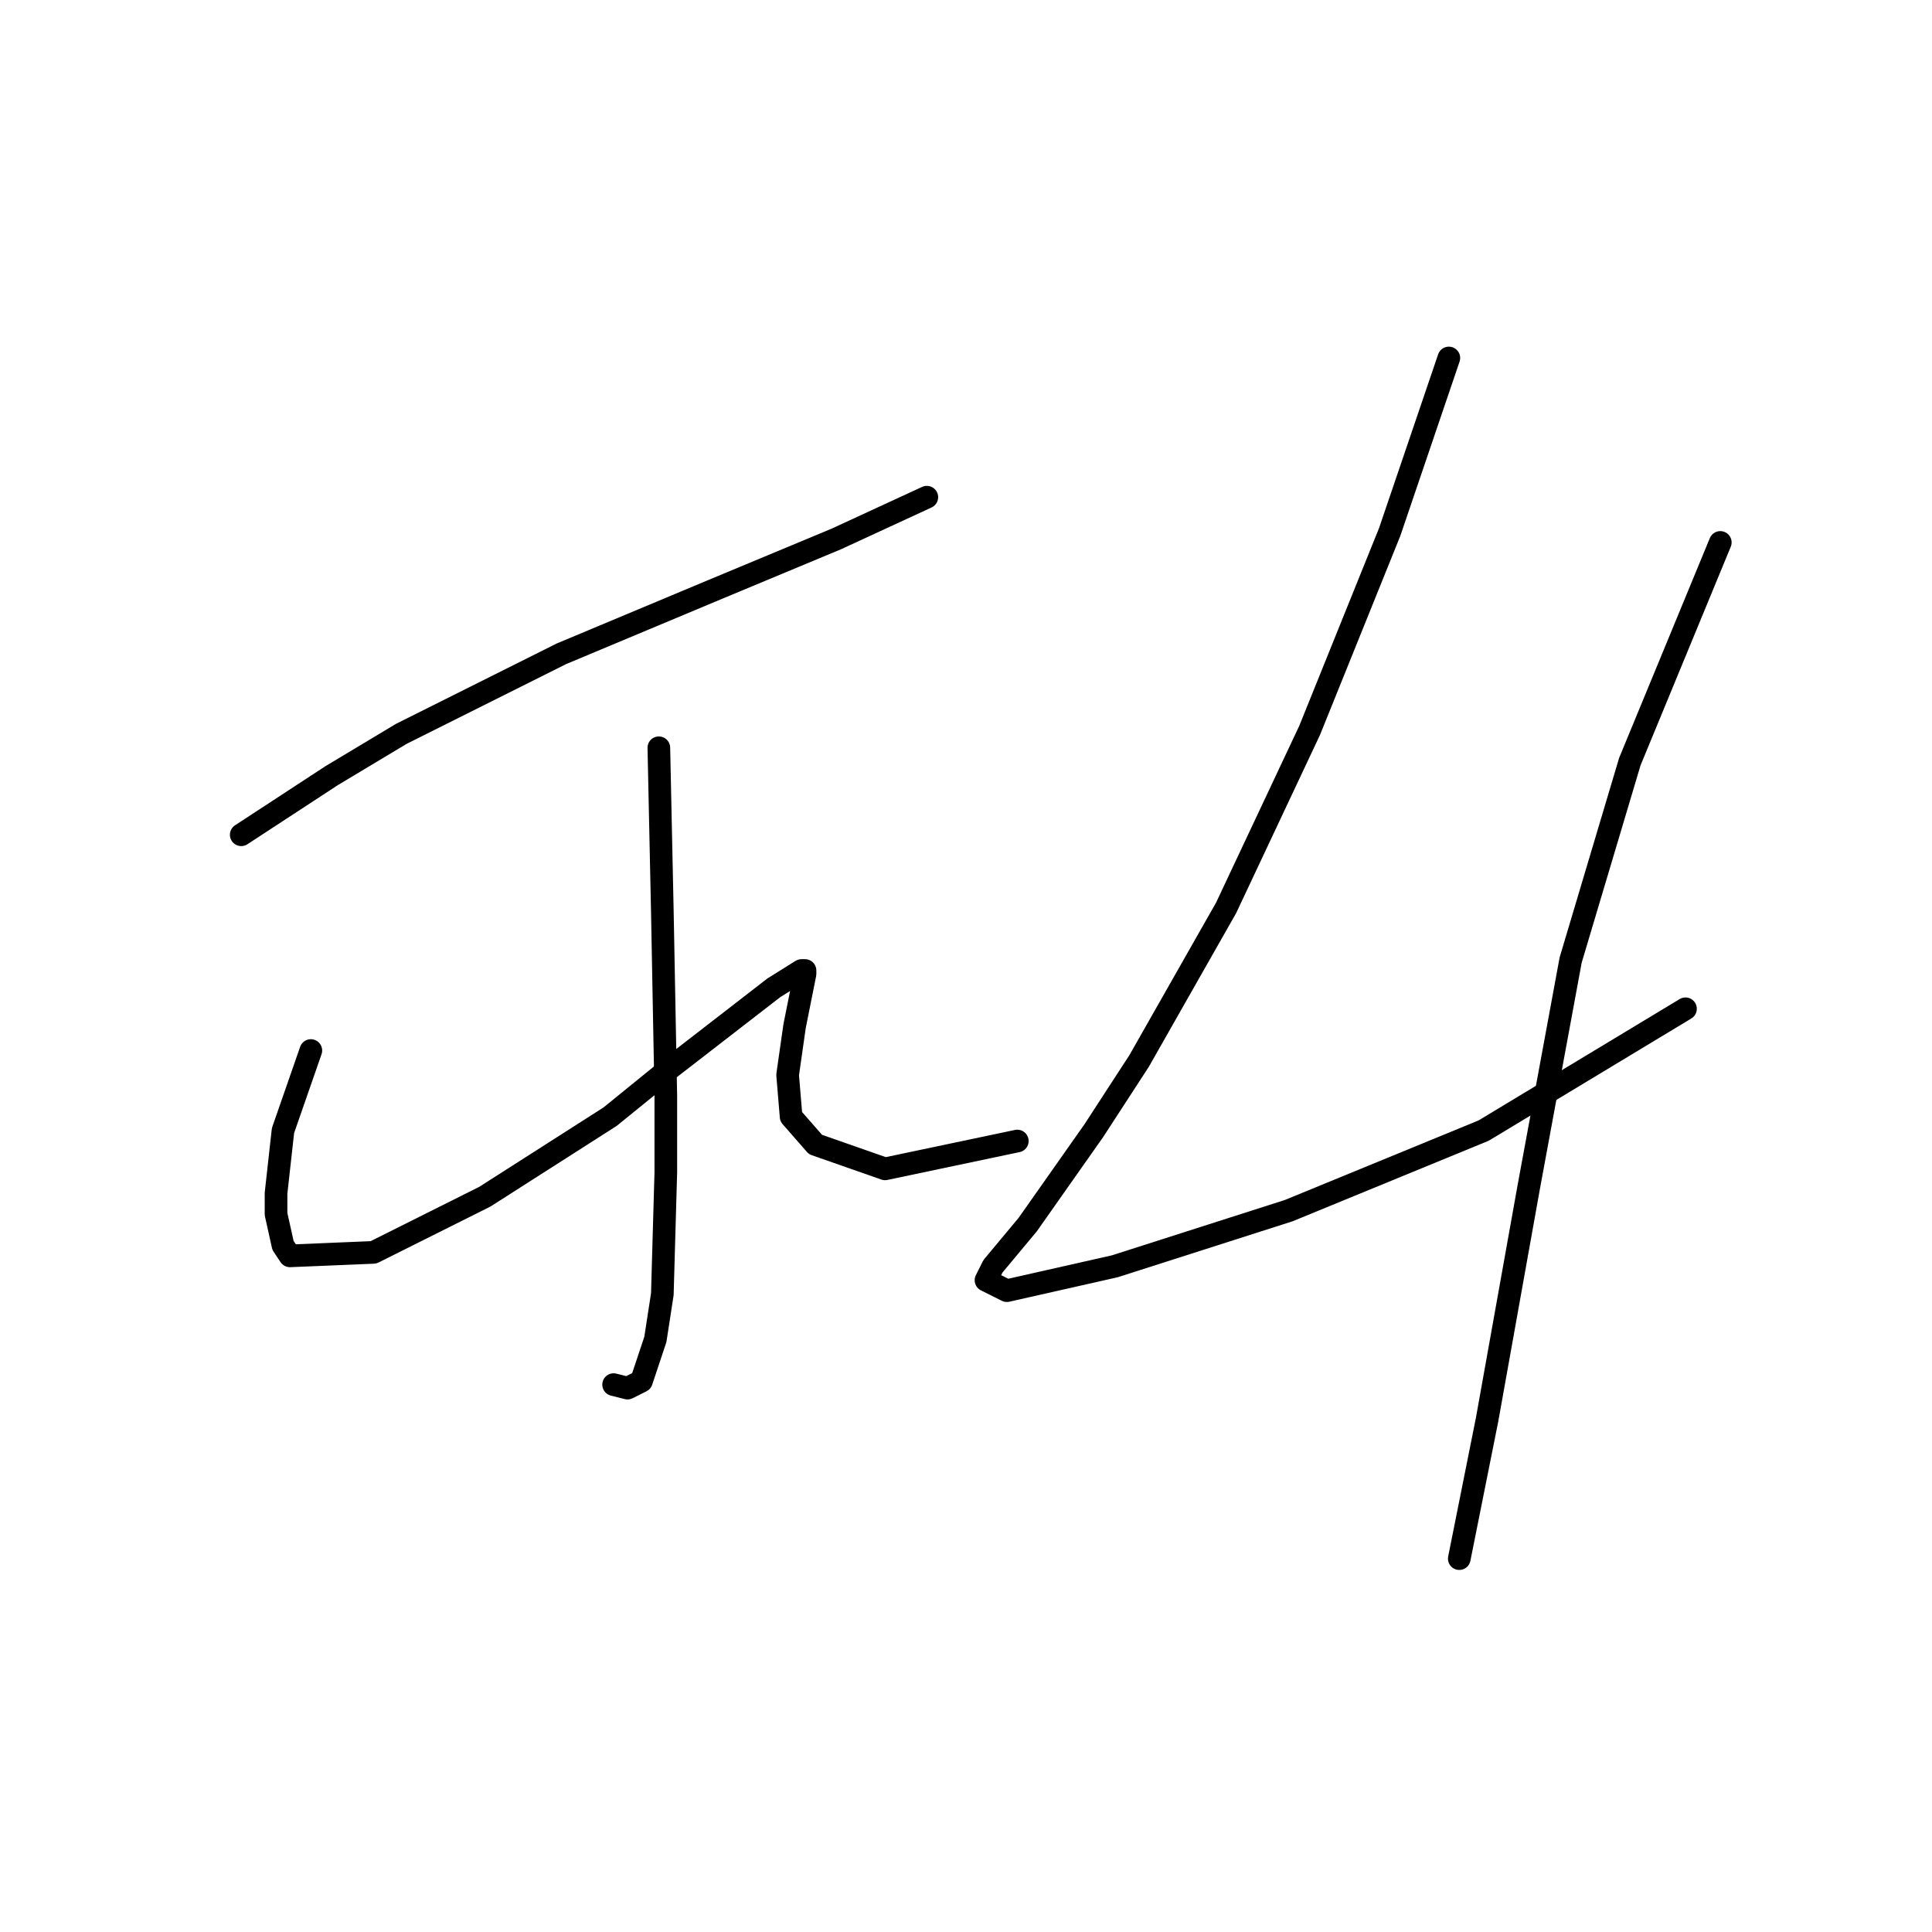 <?xml version="1.0" standalone="no"?>
    <svg width="256" height="256" xmlns="http://www.w3.org/2000/svg" version="1.1">
    <polyline stroke="black" stroke-width="3" stroke-linecap="round" fill="transparent" stroke-linejoin="round" points="31.965 110.611 43.954 102.771 53.177 97.238 74.39 86.631 94.218 78.331 110.819 71.414 122.809 65.88 122.809 65.88 " />
        <polyline stroke="black" stroke-width="3" stroke-linecap="round" fill="transparent" stroke-linejoin="round" points="87.301 99.082 87.763 120.756 88.224 145.196 88.224 155.341 87.763 171.481 86.84 177.476 84.996 183.009 83.151 183.932 81.307 183.47 81.307 183.47 " />
        <polyline stroke="black" stroke-width="3" stroke-linecap="round" fill="transparent" stroke-linejoin="round" points="41.188 139.201 37.498 149.807 36.576 158.108 36.576 160.875 37.498 165.025 38.421 166.408 49.488 165.947 64.244 158.569 80.845 147.963 88.224 141.968 102.519 130.901 106.208 128.595 106.669 128.595 106.669 129.056 105.286 135.973 104.363 142.429 104.825 147.963 108.053 151.652 117.275 154.88 134.799 151.191 134.799 151.191 " />
        <polyline stroke="black" stroke-width="3" stroke-linecap="round" fill="transparent" stroke-linejoin="round" points="191.98 47.435 184.14 70.492 173.534 96.777 162.467 120.295 150.938 140.585 144.944 149.807 136.182 162.258 131.571 167.792 130.648 169.636 133.415 171.02 147.71 167.792 170.767 160.414 196.591 149.807 223.337 133.668 223.337 133.668 " />
        <polyline stroke="black" stroke-width="3" stroke-linecap="round" fill="transparent" stroke-linejoin="round" points="227.948 71.875 215.959 100.927 208.12 127.212 202.586 157.186 197.052 188.082 193.363 206.527 193.363 206.527 " />
        </svg>